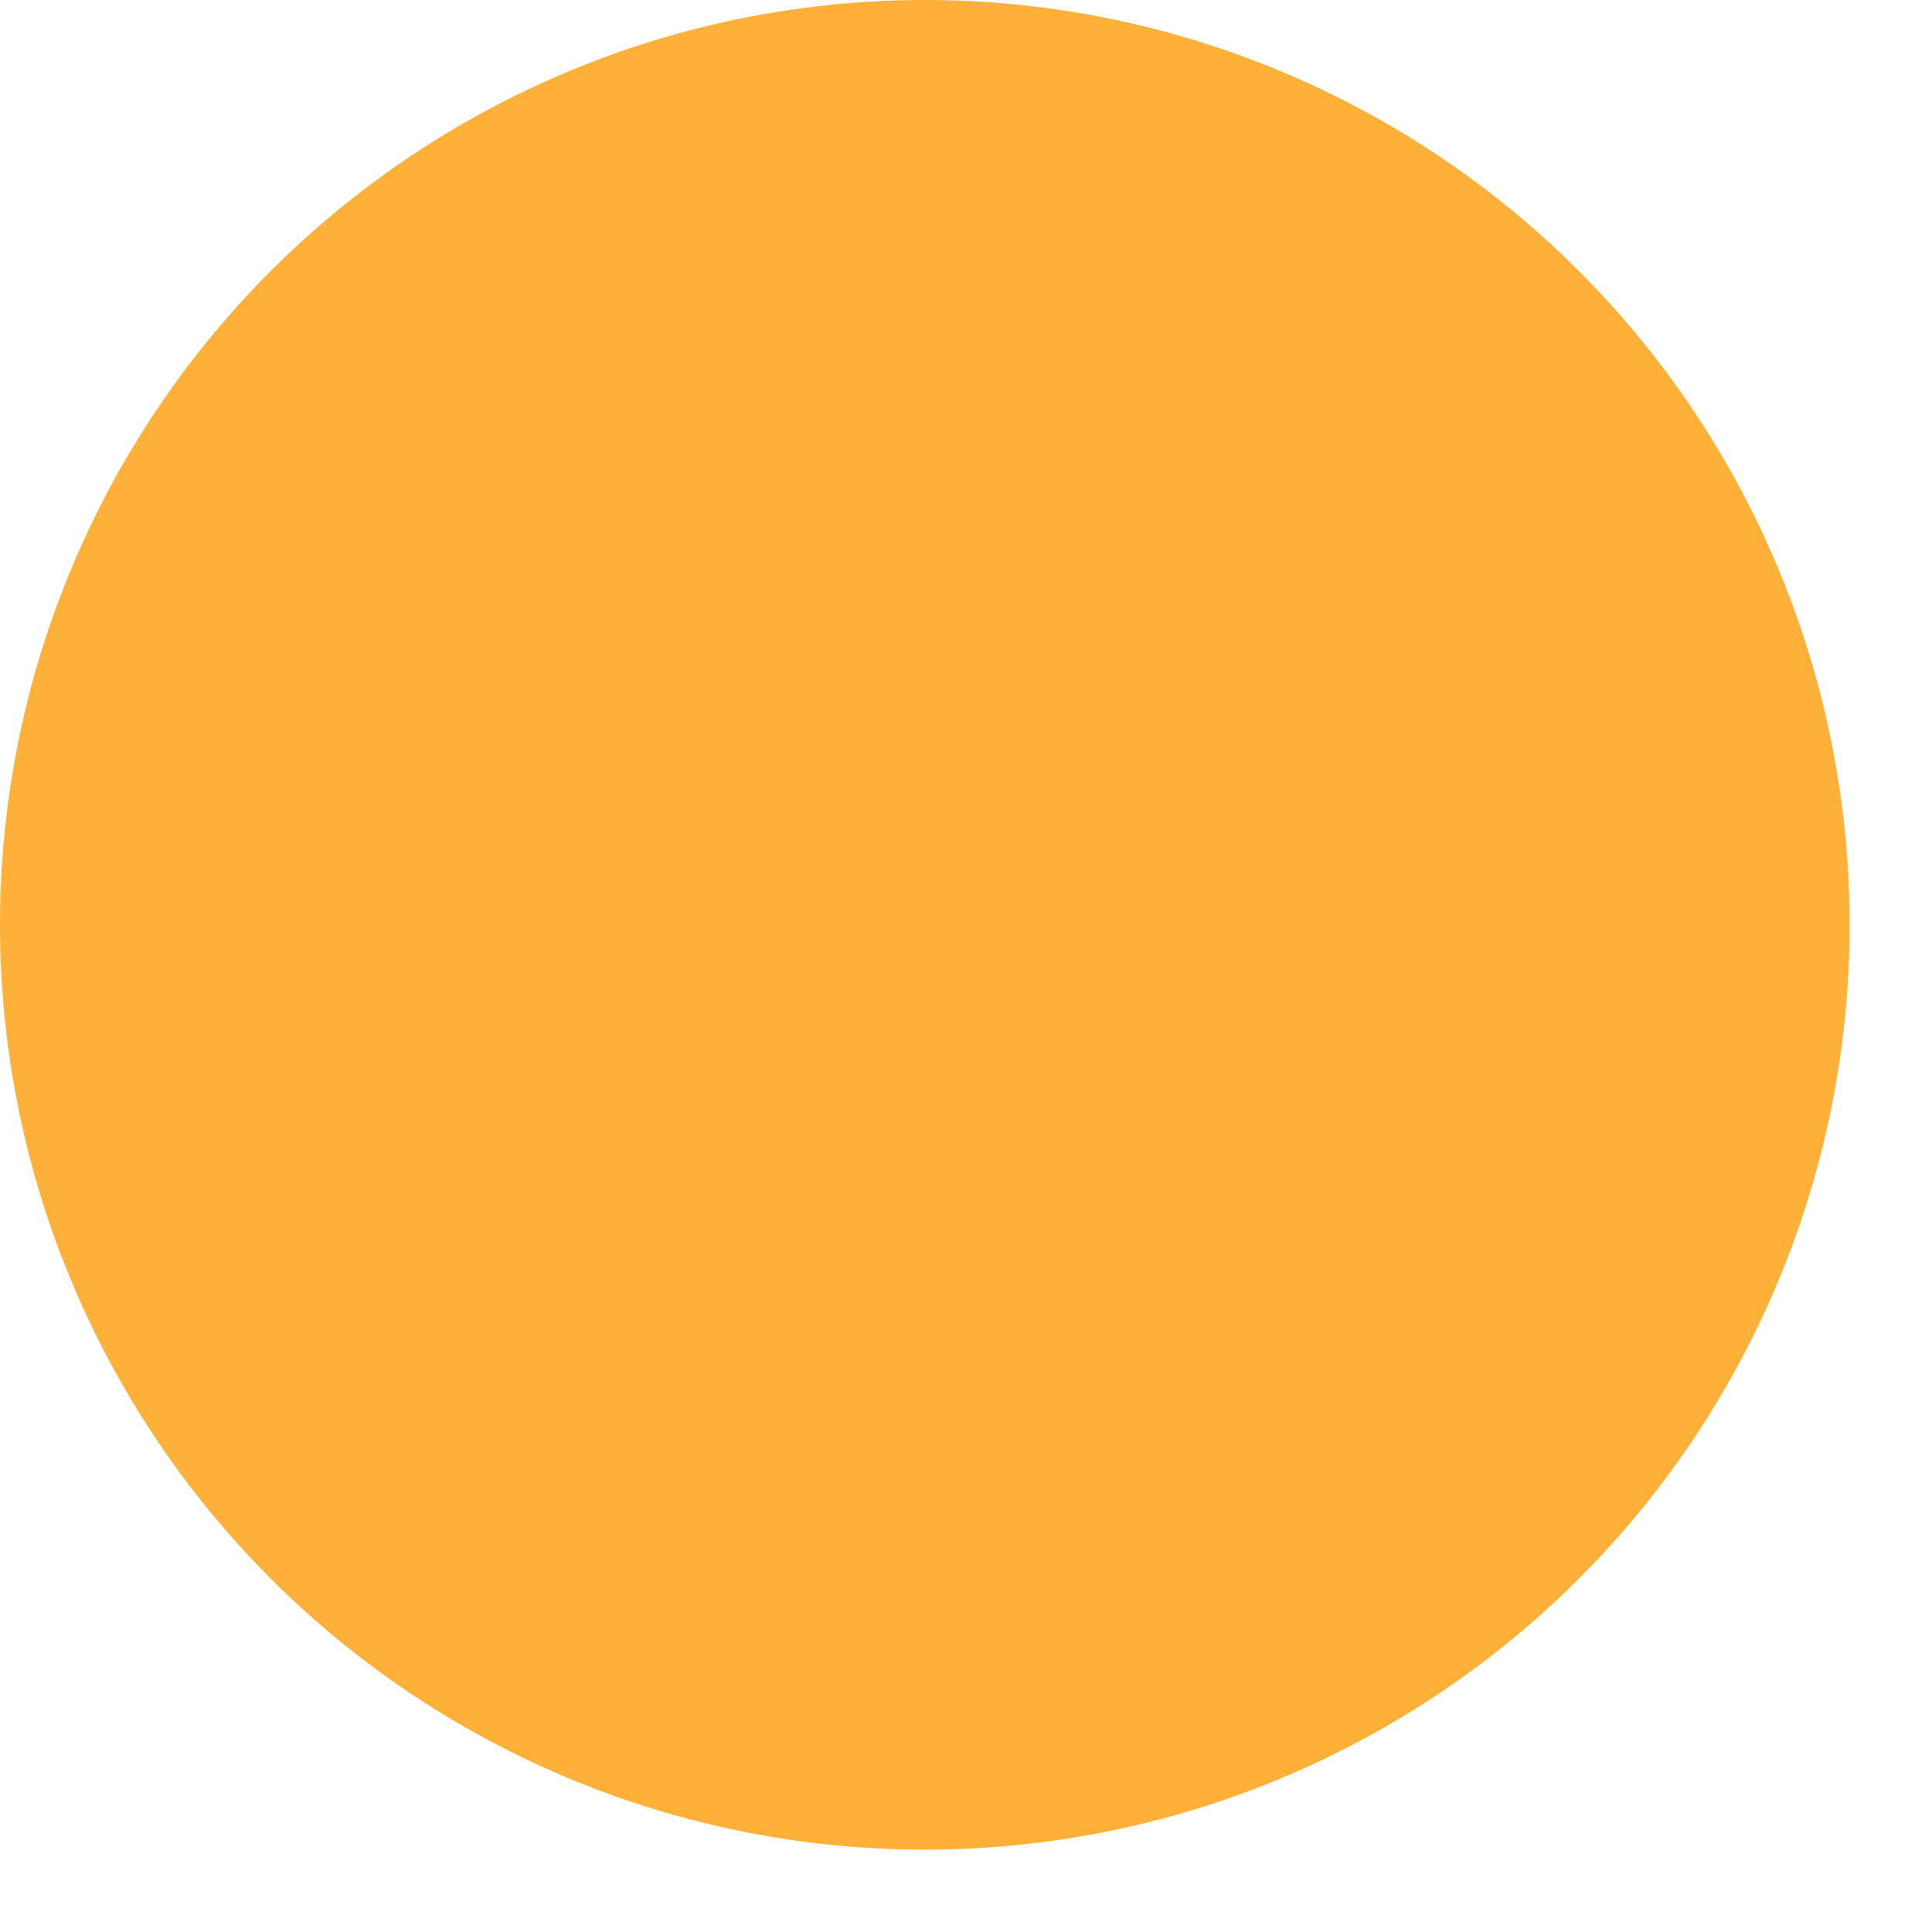 <svg width="16" height="16" viewBox="0 0 16 16" fill="none" xmlns="http://www.w3.org/2000/svg">
<circle cx="7.659" cy="7.659" r="7.659" fill="#FFB039"/>
<path d="M10.745 9.69L7.665 6.61L9.809 4.467C9.884 4.391 9.884 4.269 9.809 4.193C9.169 3.55 8.299 3.189 7.392 3.191H7.391C6.566 3.189 5.768 3.488 5.148 4.032L5.036 3.92C4.987 3.87 4.915 3.85 4.848 3.868C4.781 3.886 4.729 3.938 4.711 4.006C4.693 4.073 4.712 4.144 4.762 4.193L4.871 4.302C3.634 5.651 3.68 7.734 4.975 9.027C5.05 9.103 5.173 9.103 5.248 9.027L7.392 6.884L10.361 9.853C10.339 9.855 10.315 9.856 10.29 9.856C10.044 9.856 9.929 9.765 9.783 9.649C9.62 9.52 9.417 9.358 9.036 9.358C8.655 9.358 8.452 9.52 8.289 9.649C8.144 9.765 8.029 9.856 7.783 9.856C7.537 9.856 7.422 9.765 7.277 9.649C7.114 9.52 6.911 9.358 6.53 9.358C6.149 9.358 5.946 9.52 5.783 9.649C5.637 9.765 5.522 9.856 5.276 9.856C5.031 9.856 4.916 9.765 4.77 9.649C4.607 9.52 4.404 9.358 4.023 9.358C3.916 9.358 3.83 9.445 3.83 9.552C3.83 9.659 3.916 9.745 4.023 9.745C4.269 9.745 4.384 9.836 4.529 9.952C4.692 10.082 4.896 10.243 5.276 10.243C5.657 10.243 5.86 10.082 6.023 9.952C6.169 9.836 6.284 9.745 6.53 9.745C6.776 9.745 6.89 9.836 7.036 9.952C7.199 10.082 7.402 10.243 7.783 10.243C8.164 10.243 8.367 10.082 8.53 9.952C8.676 9.836 8.791 9.745 9.036 9.745C9.282 9.745 9.397 9.836 9.543 9.952C9.706 10.082 9.909 10.243 10.29 10.243C10.671 10.243 10.874 10.082 11.037 9.952C11.182 9.836 11.298 9.745 11.543 9.745C11.65 9.745 11.737 9.659 11.737 9.552C11.737 9.445 11.65 9.358 11.543 9.358C11.162 9.358 10.959 9.52 10.796 9.649C10.779 9.663 10.762 9.677 10.745 9.69V9.69ZM5.386 4.54C6.48 4.214 7.665 4.455 8.545 5.184L6.029 7.7C5.3 6.82 5.059 5.635 5.386 4.54H5.386ZM7.391 3.578H7.392C8.13 3.576 8.842 3.845 9.394 4.334L8.819 4.909C7.969 4.191 6.847 3.881 5.749 4.062C6.238 3.745 6.808 3.577 7.391 3.578H7.391ZM5.116 8.612C4.189 7.56 4.106 6.01 4.913 4.864C4.718 5.974 5.026 7.114 5.754 7.974L5.116 8.612Z" fill="#FFB039"/>
<path d="M10.29 11.488C10.671 11.488 10.874 11.327 11.037 11.197C11.182 11.082 11.297 10.99 11.543 10.99C11.65 10.99 11.737 10.904 11.737 10.797C11.737 10.69 11.65 10.603 11.543 10.603C11.162 10.603 10.959 10.765 10.796 10.894C10.65 11.01 10.536 11.101 10.29 11.101C10.044 11.101 9.929 11.01 9.783 10.894C9.62 10.765 9.417 10.603 9.036 10.603C8.655 10.603 8.452 10.765 8.289 10.894C8.144 11.01 8.029 11.101 7.783 11.101C7.537 11.101 7.422 11.01 7.277 10.894C7.113 10.765 6.91 10.603 6.529 10.603C6.149 10.603 5.946 10.765 5.782 10.894C5.637 11.01 5.522 11.101 5.276 11.101C5.03 11.101 4.915 11.01 4.77 10.894C4.607 10.765 4.404 10.603 4.023 10.603C3.916 10.603 3.829 10.69 3.829 10.797C3.829 10.904 3.916 10.99 4.023 10.99C4.269 10.99 4.384 11.082 4.529 11.197C4.692 11.327 4.895 11.488 5.276 11.488C5.657 11.488 5.86 11.327 6.023 11.197C6.169 11.082 6.284 10.99 6.529 10.99C6.775 10.99 6.89 11.082 7.036 11.197C7.199 11.327 7.402 11.488 7.783 11.488C8.164 11.488 8.367 11.327 8.53 11.197C8.675 11.082 8.79 10.99 9.036 10.99C9.282 10.99 9.397 11.082 9.543 11.197C9.706 11.327 9.909 11.488 10.29 11.488V11.488Z" fill="#FFB039"/>
</svg>
